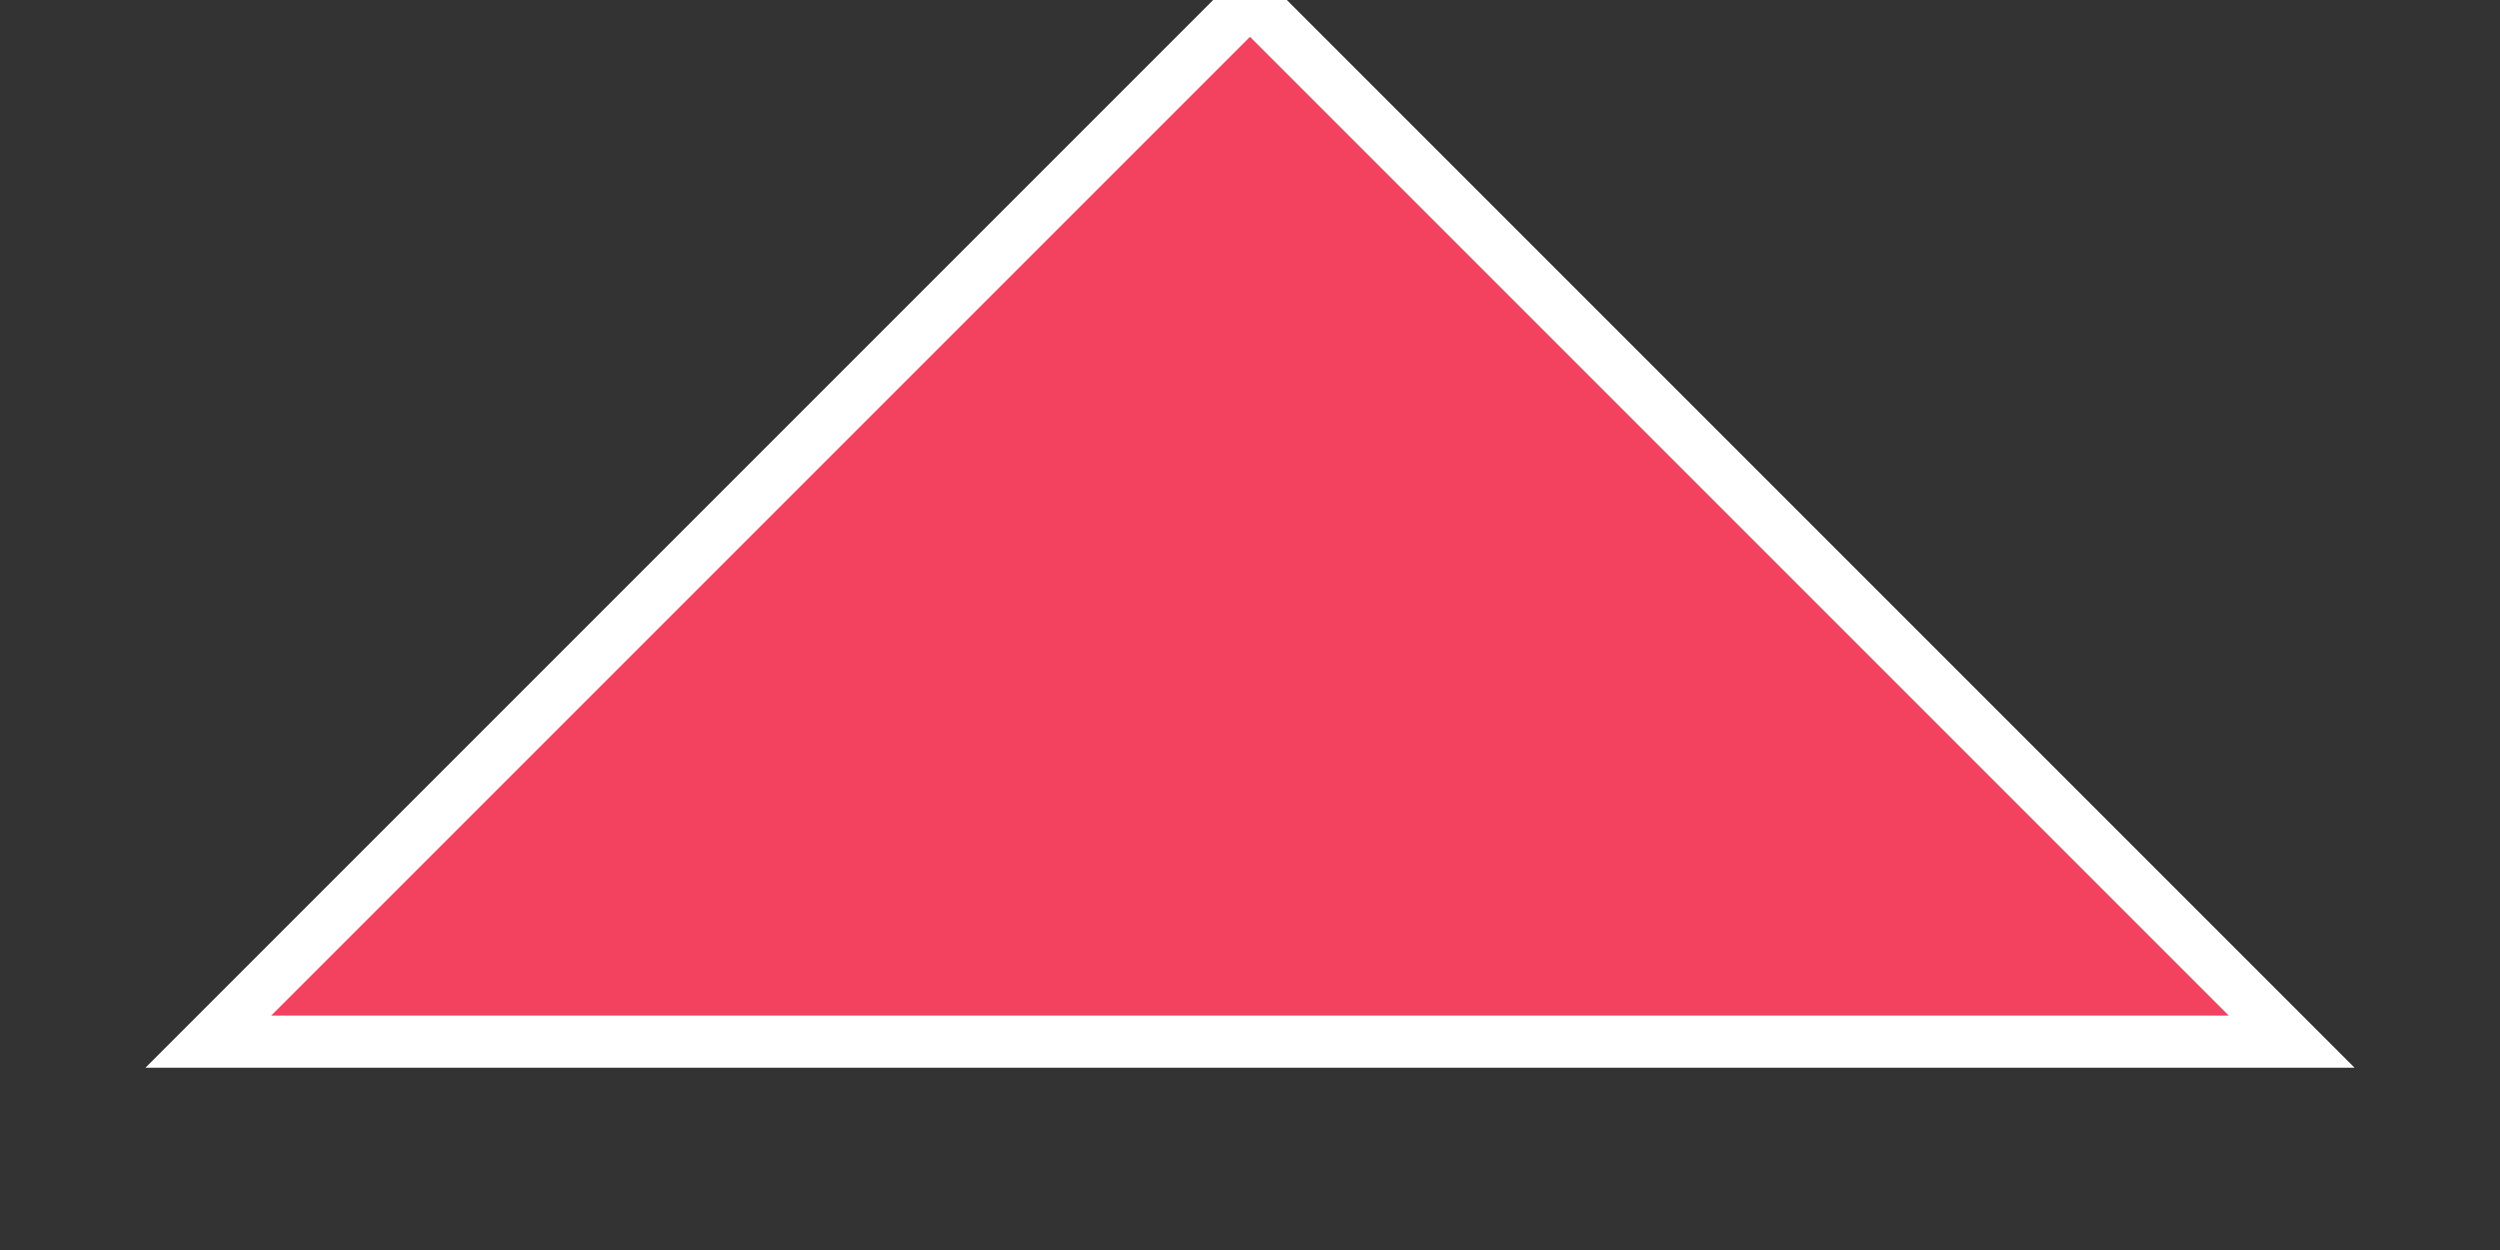<?xml version="1.0" encoding="UTF-8"?>
<svg width="12px" height="6px" viewBox="0 0 12 6" version="1.1" xmlns="http://www.w3.org/2000/svg" xmlns:xlink="http://www.w3.org/1999/xlink">
    <rect x="0" y="0" width="12" height="6" fill="#333333" stroke="none"/>
    <!-- Generator: Sketch 54 (76480) - https://sketchapp.com -->
    <title>Trend-Up-Outline</title>
    <desc>Created with Sketch.</desc>
    <g id="Application-List" stroke="none" stroke-width="1" fill="none" fill-rule="evenodd">
        <g id="Application-List-Cost-Trend-Modal" transform="translate(-466, -329)" fill="#F2425F" fill-rule="nonzero" stroke="#FFFFFF" stroke-width="0.25">
            <g id="Group-17" transform="translate(207, 157)">
                <g id="Group" transform="translate(23, 87)">
                    <polygon id="Trend-Up-Outline" points="237 90 242 85 247 90"></polygon>
                </g>
            </g>
        </g>
    </g>
</svg>